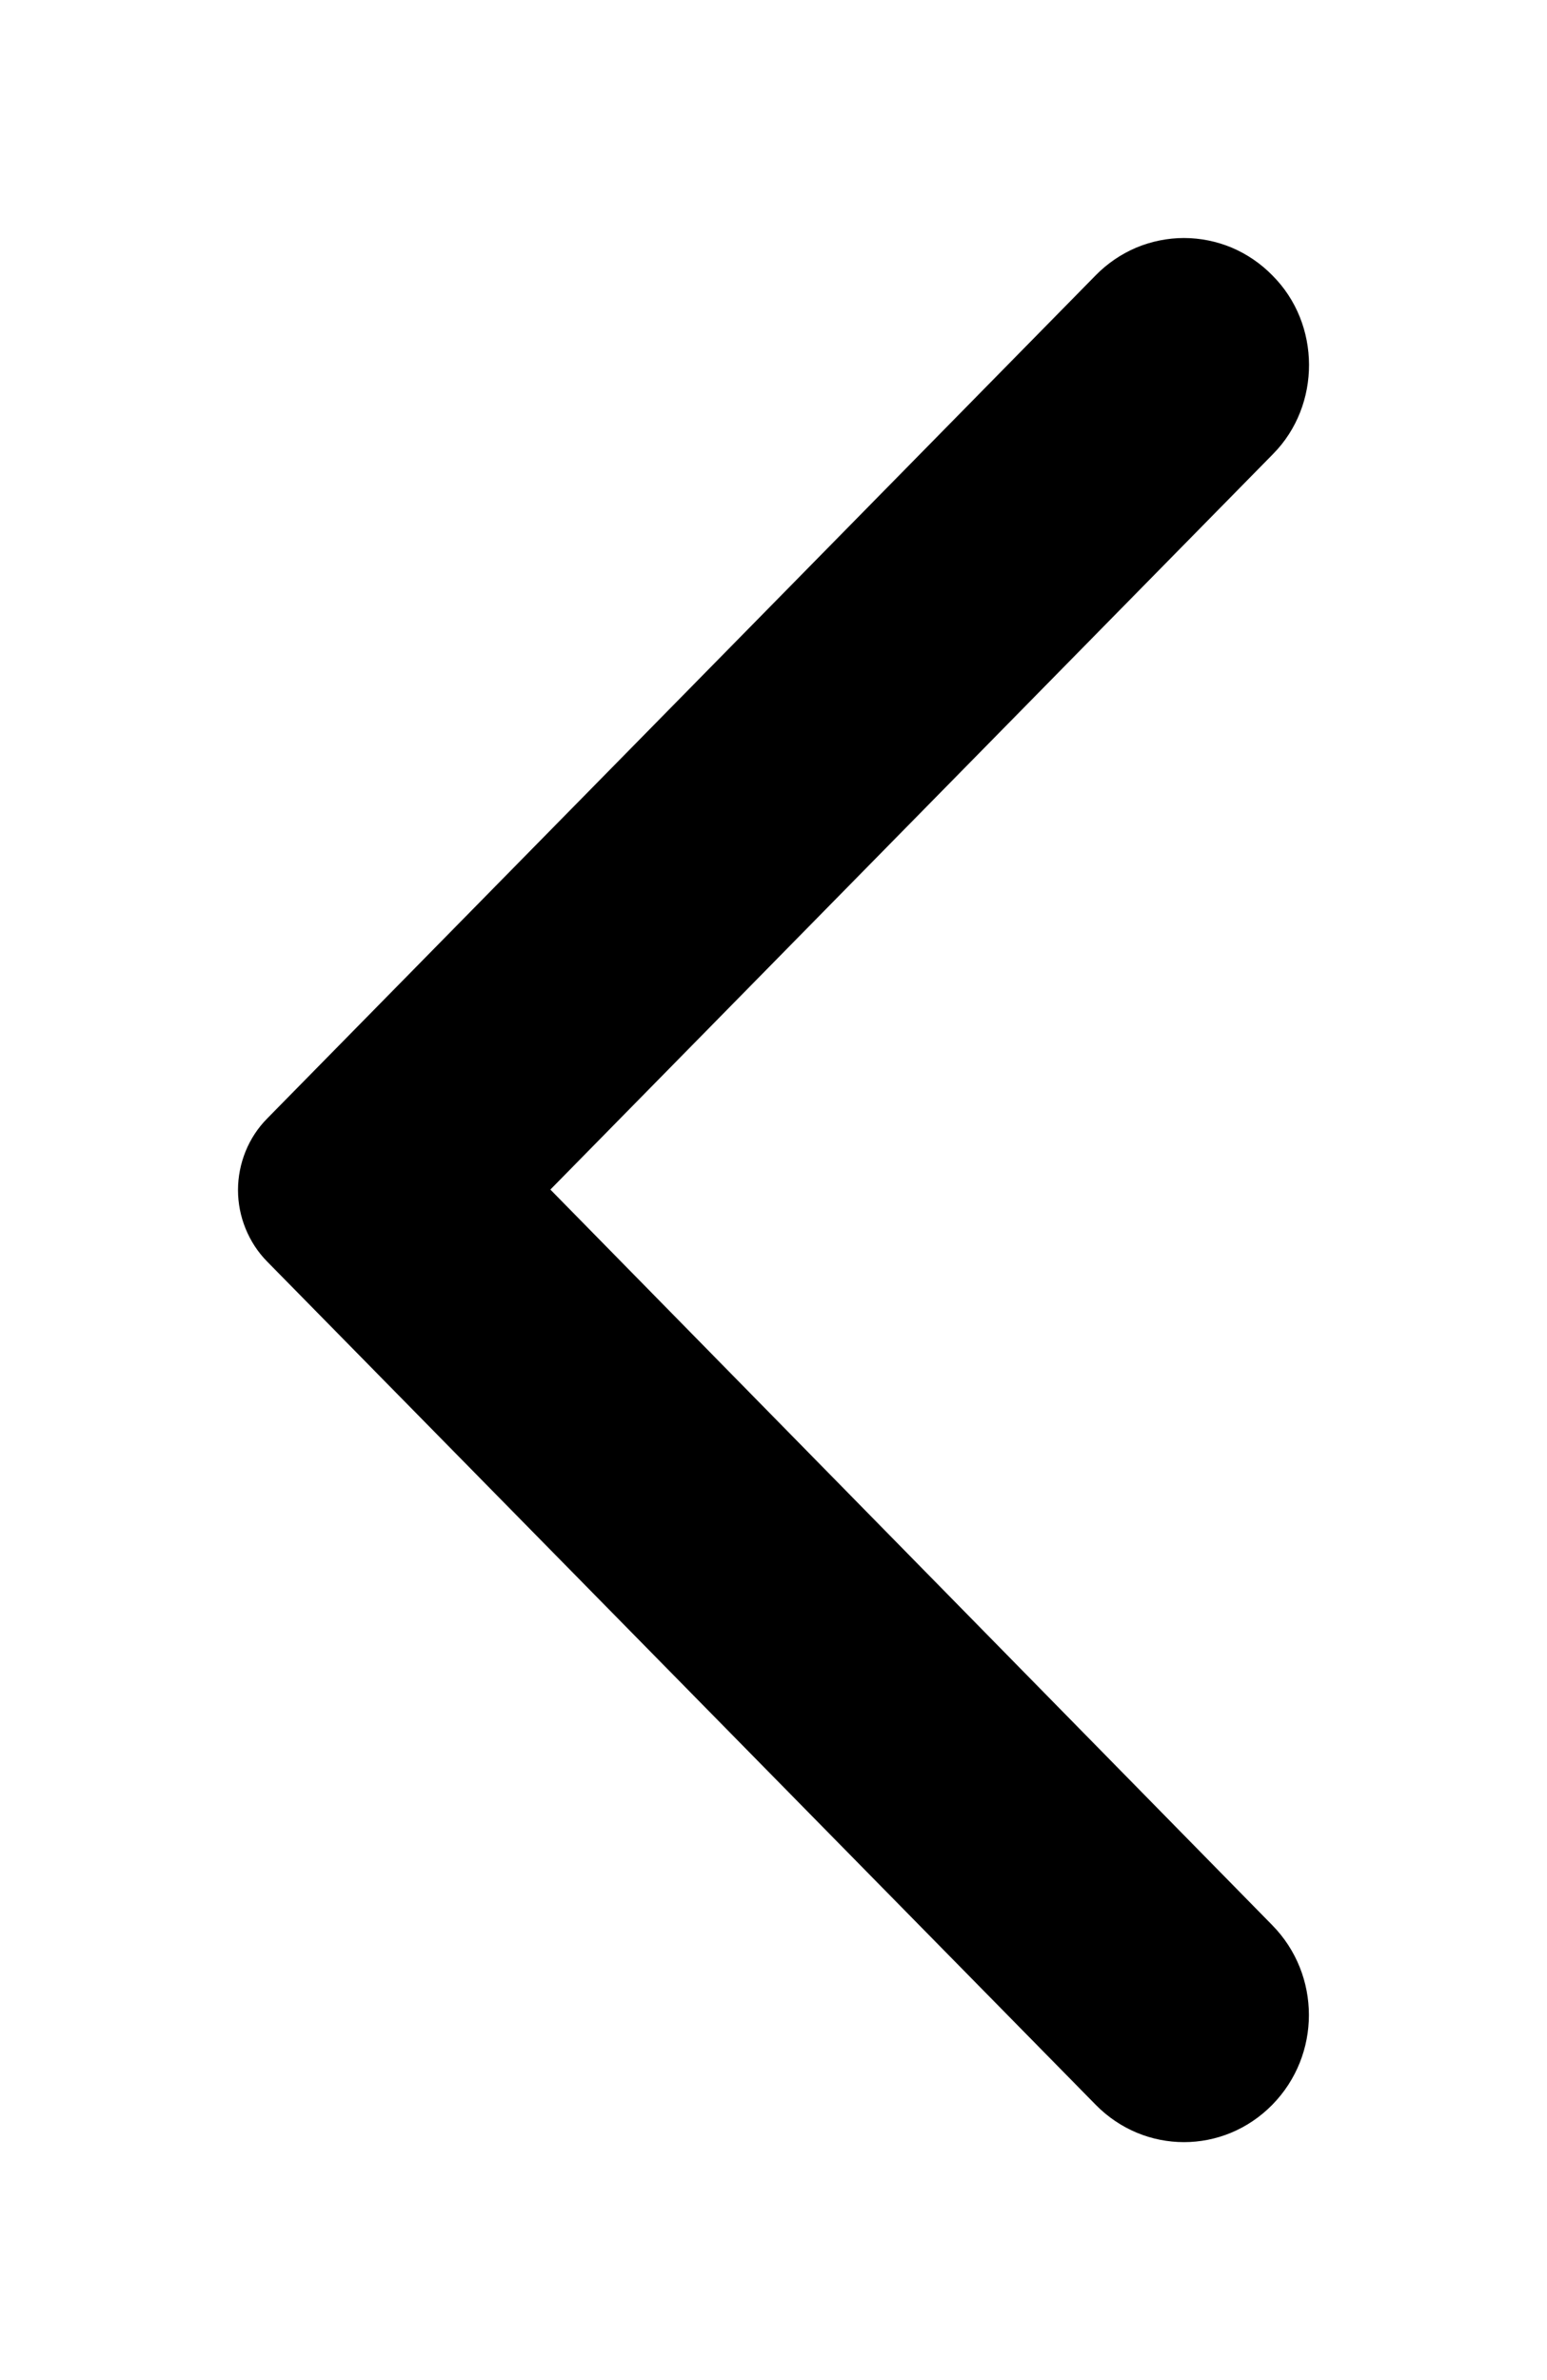 <svg width="13" height="20" viewBox="0 0 13 20" fill="none" xmlns="http://www.w3.org/2000/svg">
<g id="&#235;&#146;&#164;&#235;&#161;&#156;&#234;&#176;&#128;&#234;&#184;&#176;">
<path id="Vector" d="M10.691 2.313C10.594 2.214 10.478 2.135 10.351 2.081C10.224 2.028 10.087 2 9.949 2C9.812 2 9.675 2.028 9.548 2.081C9.421 2.135 9.305 2.214 9.208 2.313L2.245 9.399C2.167 9.478 2.106 9.571 2.064 9.674C2.022 9.778 2 9.888 2 10C2 10.112 2.022 10.222 2.064 10.325C2.106 10.428 2.167 10.522 2.245 10.601L9.208 17.687C9.619 18.105 10.28 18.105 10.691 17.687C11.102 17.269 11.102 16.595 10.691 16.177L4.625 9.996L10.699 3.814C11.102 3.405 11.102 2.722 10.691 2.313Z" fill="black"/>
</g>
</svg>
